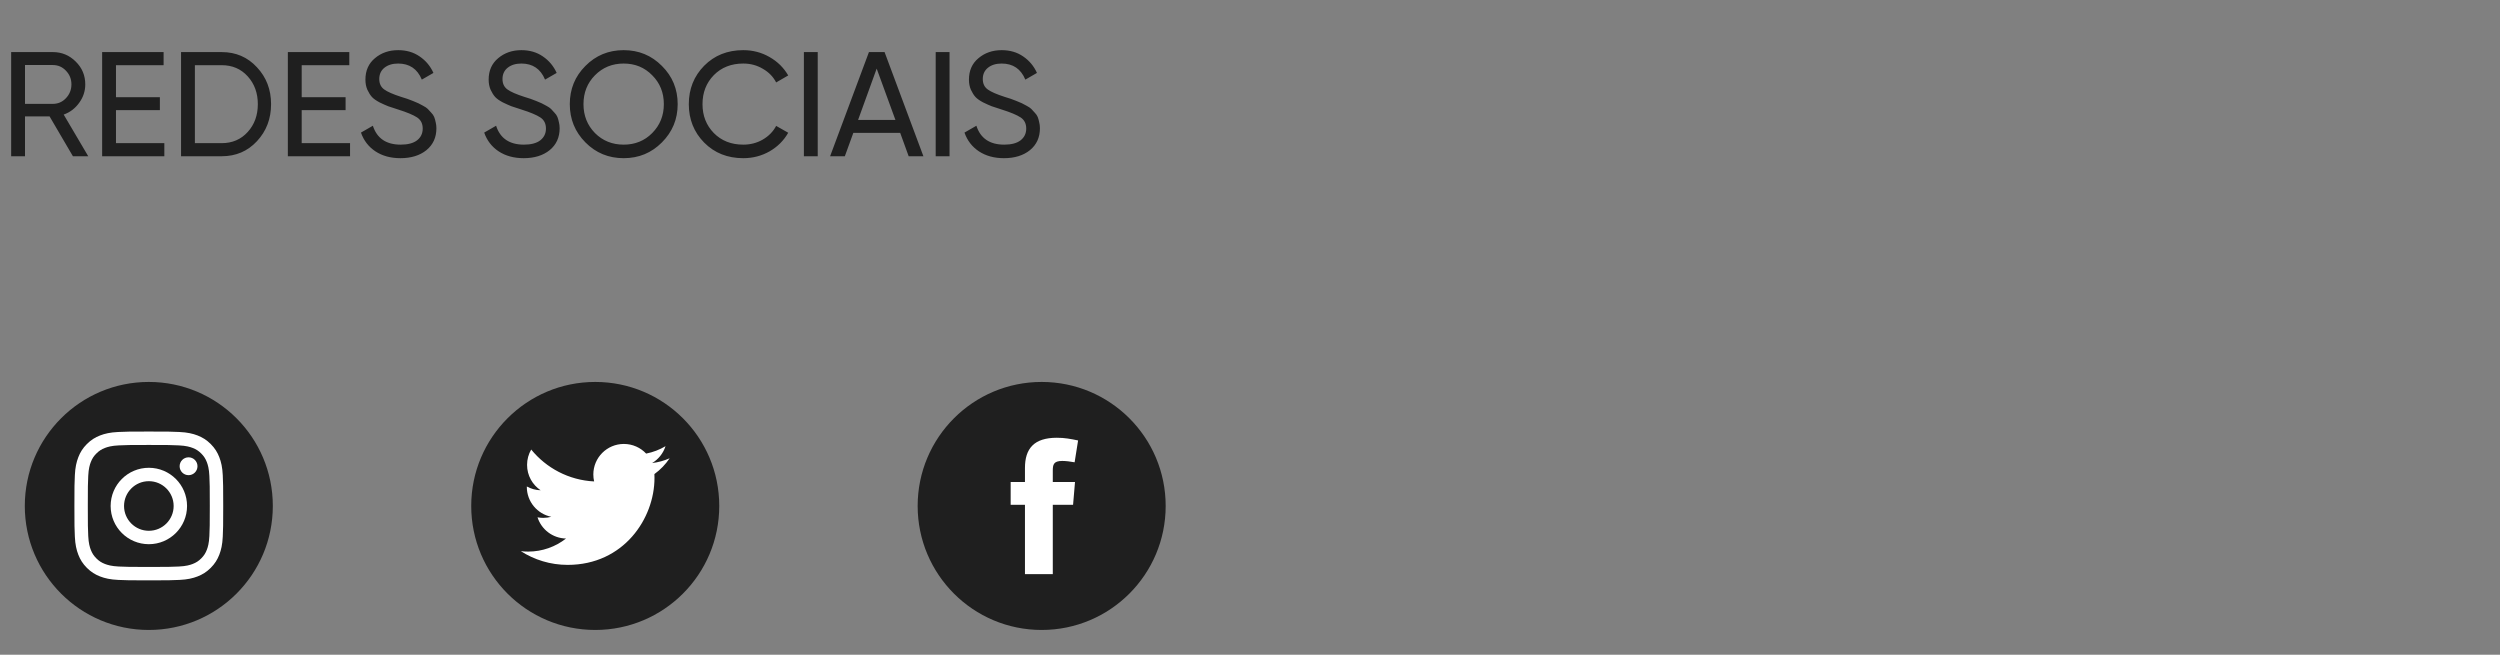 <svg width="336" height="88" viewBox="0 0 336 88" fill="none" xmlns="http://www.w3.org/2000/svg">
<rect x="0" y="0" width="336" height="88" fill="#808080" stroke="none"/>
<circle cx="140" cy="68" r="16.667" fill="#1F1F1F"/>
<path fill-rule="evenodd" clip-rule="evenodd" d="M144.429 62.132C143.91 62.028 143.208 61.95 142.767 61.95C141.572 61.95 141.495 62.47 141.495 63.301V64.78H144.481L144.221 67.845H141.495V77.167H137.755V67.845H135.833V64.78H137.755V62.885C137.755 60.288 138.976 58.834 142.04 58.834C143.104 58.834 143.883 58.989 144.896 59.197L144.429 62.132Z" fill="white"/>
<circle cx="80" cy="68" r="16.667" fill="#1F1F1F"/>
<path fill-rule="evenodd" clip-rule="evenodd" d="M90 61.59C89.265 61.917 88.473 62.137 87.644 62.236C88.491 61.728 89.141 60.924 89.447 59.967C88.655 60.437 87.776 60.778 86.842 60.962C86.094 60.165 85.026 59.666 83.847 59.666C81.581 59.666 79.744 61.504 79.744 63.77C79.744 64.091 79.781 64.404 79.851 64.705C76.44 64.534 73.417 62.9 71.393 60.418C71.04 61.024 70.838 61.728 70.838 62.48C70.838 63.904 71.561 65.159 72.663 65.895C71.99 65.874 71.358 65.689 70.804 65.382V65.433C70.804 67.422 72.219 69.08 74.095 69.458C73.751 69.551 73.388 69.602 73.014 69.602C72.75 69.602 72.493 69.576 72.242 69.528C72.764 71.158 74.28 72.344 76.075 72.378C74.671 73.478 72.902 74.134 70.979 74.134C70.647 74.134 70.321 74.115 70 74.076C71.816 75.24 73.972 75.92 76.29 75.92C83.836 75.92 87.963 69.668 87.963 64.246C87.963 64.068 87.96 63.891 87.951 63.716C88.754 63.136 89.45 62.413 90 61.59Z" fill="white"/>
<circle cx="20" cy="68" r="16.667" fill="#1F1F1F"/>
<path d="M20 59.802C22.67 59.802 22.986 59.812 24.041 59.86C25.016 59.905 25.545 60.068 25.898 60.204C26.364 60.386 26.698 60.602 27.047 60.952C27.398 61.302 27.614 61.636 27.796 62.102C27.933 62.455 28.095 62.984 28.14 63.959C28.188 65.014 28.198 65.33 28.198 68C28.198 70.67 28.188 70.986 28.14 72.041C28.095 73.016 27.933 73.545 27.796 73.898C27.614 74.364 27.398 74.698 27.048 75.047C26.698 75.397 26.364 75.614 25.898 75.796C25.545 75.933 25.016 76.095 24.041 76.14C22.987 76.188 22.67 76.198 20 76.198C17.33 76.198 17.014 76.188 15.959 76.14C14.984 76.095 14.455 75.933 14.102 75.796C13.636 75.614 13.302 75.397 12.953 75.047C12.603 74.698 12.386 74.364 12.204 73.898C12.068 73.545 11.905 73.016 11.86 72.041C11.812 70.986 11.802 70.67 11.802 68C11.802 65.33 11.812 65.014 11.86 63.959C11.905 62.984 12.068 62.455 12.204 62.102C12.386 61.636 12.602 61.302 12.953 60.953C13.302 60.602 13.636 60.386 14.102 60.204C14.455 60.068 14.984 59.905 15.959 59.86C17.014 59.812 17.33 59.802 20 59.802ZM20 58C17.284 58 16.944 58.011 15.877 58.06C14.813 58.109 14.086 58.278 13.45 58.525C12.792 58.781 12.234 59.123 11.678 59.678C11.123 60.234 10.78 60.792 10.525 61.45C10.278 62.086 10.109 62.813 10.06 63.877C10.011 64.944 10 65.284 10 68C10 70.716 10.011 71.056 10.06 72.123C10.109 73.187 10.278 73.914 10.525 74.55C10.78 75.208 11.123 75.766 11.678 76.322C12.234 76.877 12.792 77.219 13.45 77.475C14.086 77.722 14.813 77.891 15.877 77.94C16.944 77.988 17.284 78 20 78C22.716 78 23.056 77.988 24.123 77.94C25.187 77.891 25.914 77.722 26.55 77.475C27.208 77.219 27.766 76.877 28.322 76.322C28.878 75.766 29.22 75.208 29.475 74.55C29.722 73.914 29.891 73.187 29.94 72.123C29.988 71.056 30 70.716 30 68C30 65.284 29.988 64.944 29.94 63.877C29.891 62.813 29.722 62.086 29.475 61.45C29.22 60.792 28.878 60.234 28.322 59.678C27.766 59.123 27.208 58.781 26.55 58.525C25.914 58.278 25.187 58.109 24.123 58.06C23.056 58.011 22.716 58 20 58Z" fill="white"/>
<path d="M20.005 62.87C17.169 62.87 14.87 65.169 14.87 68.005C14.87 70.841 17.169 73.14 20.005 73.14C22.841 73.14 25.14 70.841 25.14 68.005C25.14 65.169 22.841 62.87 20.005 62.87ZM20.005 71.338C18.164 71.338 16.671 69.846 16.671 68.005C16.671 66.164 18.164 64.671 20.005 64.671C21.846 64.671 23.338 66.164 23.338 68.005C23.338 69.846 21.846 71.338 20.005 71.338Z" fill="white"/>
<path d="M26.542 62.663C26.542 63.326 26.005 63.863 25.342 63.863C24.68 63.863 24.142 63.326 24.142 62.663C24.142 62.001 24.68 61.463 25.342 61.463C26.005 61.463 26.542 62.001 26.542 62.663Z" fill="white"/>
<path d="M9.8 21L6.66 15.64H3.36V21H1.5V7H7.1C8.3 7 9.327 7.427 10.18 8.28C11.033 9.12 11.46 10.14 11.46 11.34C11.46 12.247 11.187 13.073 10.64 13.82C10.107 14.567 9.413 15.093 8.56 15.4L11.86 21H9.8ZM3.36 8.74V13.96H7.1C7.793 13.96 8.38 13.707 8.86 13.2C9.353 12.68 9.6 12.06 9.6 11.34C9.6 10.62 9.353 10.007 8.86 9.5C8.38 8.993 7.793 8.74 7.1 8.74H3.36ZM15.587 19.24H22.087V21H13.727V7H21.987V8.76H15.587V13.06H21.487V14.8H15.587V19.24ZM29.792 7C31.699 7 33.279 7.68 34.532 9.04C35.799 10.387 36.432 12.04 36.432 14C36.432 15.96 35.799 17.62 34.532 18.98C33.279 20.327 31.699 21 29.792 21H24.332V7H29.792ZM29.792 19.24C31.219 19.24 32.385 18.74 33.292 17.74C34.199 16.74 34.652 15.493 34.652 14C34.652 12.507 34.199 11.26 33.292 10.26C32.385 9.26 31.219 8.76 29.792 8.76H26.192V19.24H29.792ZM40.547 19.24H47.047V21H38.688V7H46.947V8.76H40.547V13.06H46.447V14.8H40.547V19.24ZM53.813 21.26C52.506 21.26 51.386 20.953 50.453 20.34C49.533 19.727 48.886 18.887 48.513 17.82L50.113 16.9C50.66 18.593 51.906 19.44 53.853 19.44C54.813 19.44 55.546 19.247 56.053 18.86C56.56 18.46 56.813 17.933 56.813 17.28C56.813 16.613 56.56 16.113 56.053 15.78C55.546 15.447 54.7 15.093 53.513 14.72C52.926 14.533 52.48 14.387 52.173 14.28C51.866 14.16 51.48 13.987 51.013 13.76C50.56 13.52 50.22 13.28 49.993 13.04C49.766 12.787 49.56 12.46 49.373 12.06C49.2 11.66 49.113 11.207 49.113 10.7C49.113 9.487 49.54 8.527 50.393 7.82C51.246 7.1 52.286 6.74 53.513 6.74C54.62 6.74 55.58 7.02 56.393 7.58C57.22 8.14 57.84 8.88 58.253 9.8L56.693 10.7C56.093 9.26 55.033 8.54 53.513 8.54C52.753 8.54 52.14 8.727 51.673 9.1C51.206 9.473 50.973 9.98 50.973 10.62C50.973 11.233 51.193 11.7 51.633 12.02C52.073 12.34 52.833 12.673 53.913 13.02C54.3 13.14 54.573 13.227 54.733 13.28C54.893 13.333 55.14 13.427 55.473 13.56C55.82 13.693 56.073 13.8 56.233 13.88C56.393 13.96 56.606 14.073 56.873 14.22C57.153 14.367 57.36 14.507 57.493 14.64C57.626 14.773 57.78 14.94 57.953 15.14C58.14 15.327 58.273 15.52 58.353 15.72C58.433 15.92 58.5 16.153 58.553 16.42C58.62 16.673 58.653 16.947 58.653 17.24C58.653 18.467 58.206 19.447 57.313 20.18C56.42 20.9 55.253 21.26 53.813 21.26ZM70.376 21.26C69.069 21.26 67.949 20.953 67.016 20.34C66.096 19.727 65.449 18.887 65.076 17.82L66.675 16.9C67.222 18.593 68.469 19.44 70.415 19.44C71.376 19.44 72.109 19.247 72.615 18.86C73.122 18.46 73.376 17.933 73.376 17.28C73.376 16.613 73.122 16.113 72.615 15.78C72.109 15.447 71.262 15.093 70.076 14.72C69.489 14.533 69.042 14.387 68.736 14.28C68.429 14.16 68.042 13.987 67.576 13.76C67.122 13.52 66.782 13.28 66.555 13.04C66.329 12.787 66.122 12.46 65.936 12.06C65.762 11.66 65.675 11.207 65.675 10.7C65.675 9.487 66.102 8.527 66.956 7.82C67.809 7.1 68.849 6.74 70.076 6.74C71.182 6.74 72.142 7.02 72.956 7.58C73.782 8.14 74.402 8.88 74.816 9.8L73.255 10.7C72.656 9.26 71.596 8.54 70.076 8.54C69.316 8.54 68.702 8.727 68.236 9.1C67.769 9.473 67.535 9.98 67.535 10.62C67.535 11.233 67.755 11.7 68.195 12.02C68.635 12.34 69.395 12.673 70.475 13.02C70.862 13.14 71.135 13.227 71.296 13.28C71.456 13.333 71.702 13.427 72.035 13.56C72.382 13.693 72.635 13.8 72.796 13.88C72.956 13.96 73.169 14.073 73.436 14.22C73.716 14.367 73.922 14.507 74.055 14.64C74.189 14.773 74.342 14.94 74.516 15.14C74.702 15.327 74.835 15.52 74.915 15.72C74.996 15.92 75.062 16.153 75.115 16.42C75.182 16.673 75.216 16.947 75.216 17.24C75.216 18.467 74.769 19.447 73.876 20.18C72.982 20.9 71.816 21.26 70.376 21.26ZM88.96 19.14C87.56 20.553 85.847 21.26 83.82 21.26C81.794 21.26 80.08 20.553 78.68 19.14C77.28 17.727 76.58 16.013 76.58 14C76.58 11.973 77.28 10.26 78.68 8.86C80.08 7.447 81.794 6.74 83.82 6.74C85.847 6.74 87.56 7.447 88.96 8.86C90.374 10.26 91.08 11.973 91.08 14C91.08 16.013 90.374 17.727 88.96 19.14ZM79.96 17.88C81 18.92 82.287 19.44 83.82 19.44C85.354 19.44 86.634 18.92 87.66 17.88C88.7 16.827 89.22 15.533 89.22 14C89.22 12.453 88.7 11.16 87.66 10.12C86.634 9.067 85.354 8.54 83.82 8.54C82.287 8.54 81 9.067 79.96 10.12C78.934 11.16 78.42 12.453 78.42 14C78.42 15.533 78.934 16.827 79.96 17.88ZM99.896 21.26C97.776 21.26 96.023 20.56 94.636 19.16C93.263 17.76 92.576 16.04 92.576 14C92.576 11.96 93.263 10.24 94.636 8.84C96.023 7.44 97.776 6.74 99.896 6.74C101.176 6.74 102.35 7.047 103.416 7.66C104.496 8.273 105.336 9.1 105.936 10.14L104.316 11.08C103.916 10.307 103.316 9.693 102.516 9.24C101.73 8.773 100.856 8.54 99.896 8.54C98.283 8.54 96.963 9.06 95.936 10.1C94.923 11.14 94.416 12.44 94.416 14C94.416 15.547 94.923 16.84 95.936 17.88C96.963 18.92 98.283 19.44 99.896 19.44C100.856 19.44 101.73 19.213 102.516 18.76C103.316 18.293 103.916 17.68 104.316 16.92L105.936 17.84C105.35 18.88 104.516 19.713 103.436 20.34C102.356 20.953 101.176 21.26 99.896 21.26ZM108.043 7H109.903V21H108.043V7ZM122.126 21L120.986 17.86H114.686L113.546 21H111.566L116.786 7H118.886L124.106 21H122.126ZM115.326 16.12H120.346L117.826 9.22L115.326 16.12ZM125.758 7H127.618V21H125.758V7ZM134.926 21.26C133.62 21.26 132.5 20.953 131.566 20.34C130.646 19.727 130 18.887 129.626 17.82L131.226 16.9C131.773 18.593 133.02 19.44 134.966 19.44C135.926 19.44 136.66 19.247 137.166 18.86C137.673 18.46 137.926 17.933 137.926 17.28C137.926 16.613 137.673 16.113 137.166 15.78C136.66 15.447 135.813 15.093 134.626 14.72C134.04 14.533 133.593 14.387 133.286 14.28C132.98 14.16 132.593 13.987 132.126 13.76C131.673 13.52 131.333 13.28 131.106 13.04C130.88 12.787 130.673 12.46 130.486 12.06C130.313 11.66 130.226 11.207 130.226 10.7C130.226 9.487 130.653 8.527 131.506 7.82C132.36 7.1 133.4 6.74 134.626 6.74C135.733 6.74 136.693 7.02 137.506 7.58C138.333 8.14 138.953 8.88 139.366 9.8L137.806 10.7C137.206 9.26 136.146 8.54 134.626 8.54C133.866 8.54 133.253 8.727 132.786 9.1C132.32 9.473 132.086 9.98 132.086 10.62C132.086 11.233 132.306 11.7 132.746 12.02C133.186 12.34 133.946 12.673 135.026 13.02C135.413 13.14 135.686 13.227 135.846 13.28C136.006 13.333 136.253 13.427 136.586 13.56C136.933 13.693 137.186 13.8 137.346 13.88C137.506 13.96 137.72 14.073 137.986 14.22C138.266 14.367 138.473 14.507 138.606 14.64C138.74 14.773 138.893 14.94 139.066 15.14C139.253 15.327 139.386 15.52 139.466 15.72C139.546 15.92 139.613 16.153 139.666 16.42C139.733 16.673 139.766 16.947 139.766 17.24C139.766 18.467 139.32 19.447 138.426 20.18C137.533 20.9 136.366 21.26 134.926 21.26Z" fill="#1F1F1F"/>
</svg>
